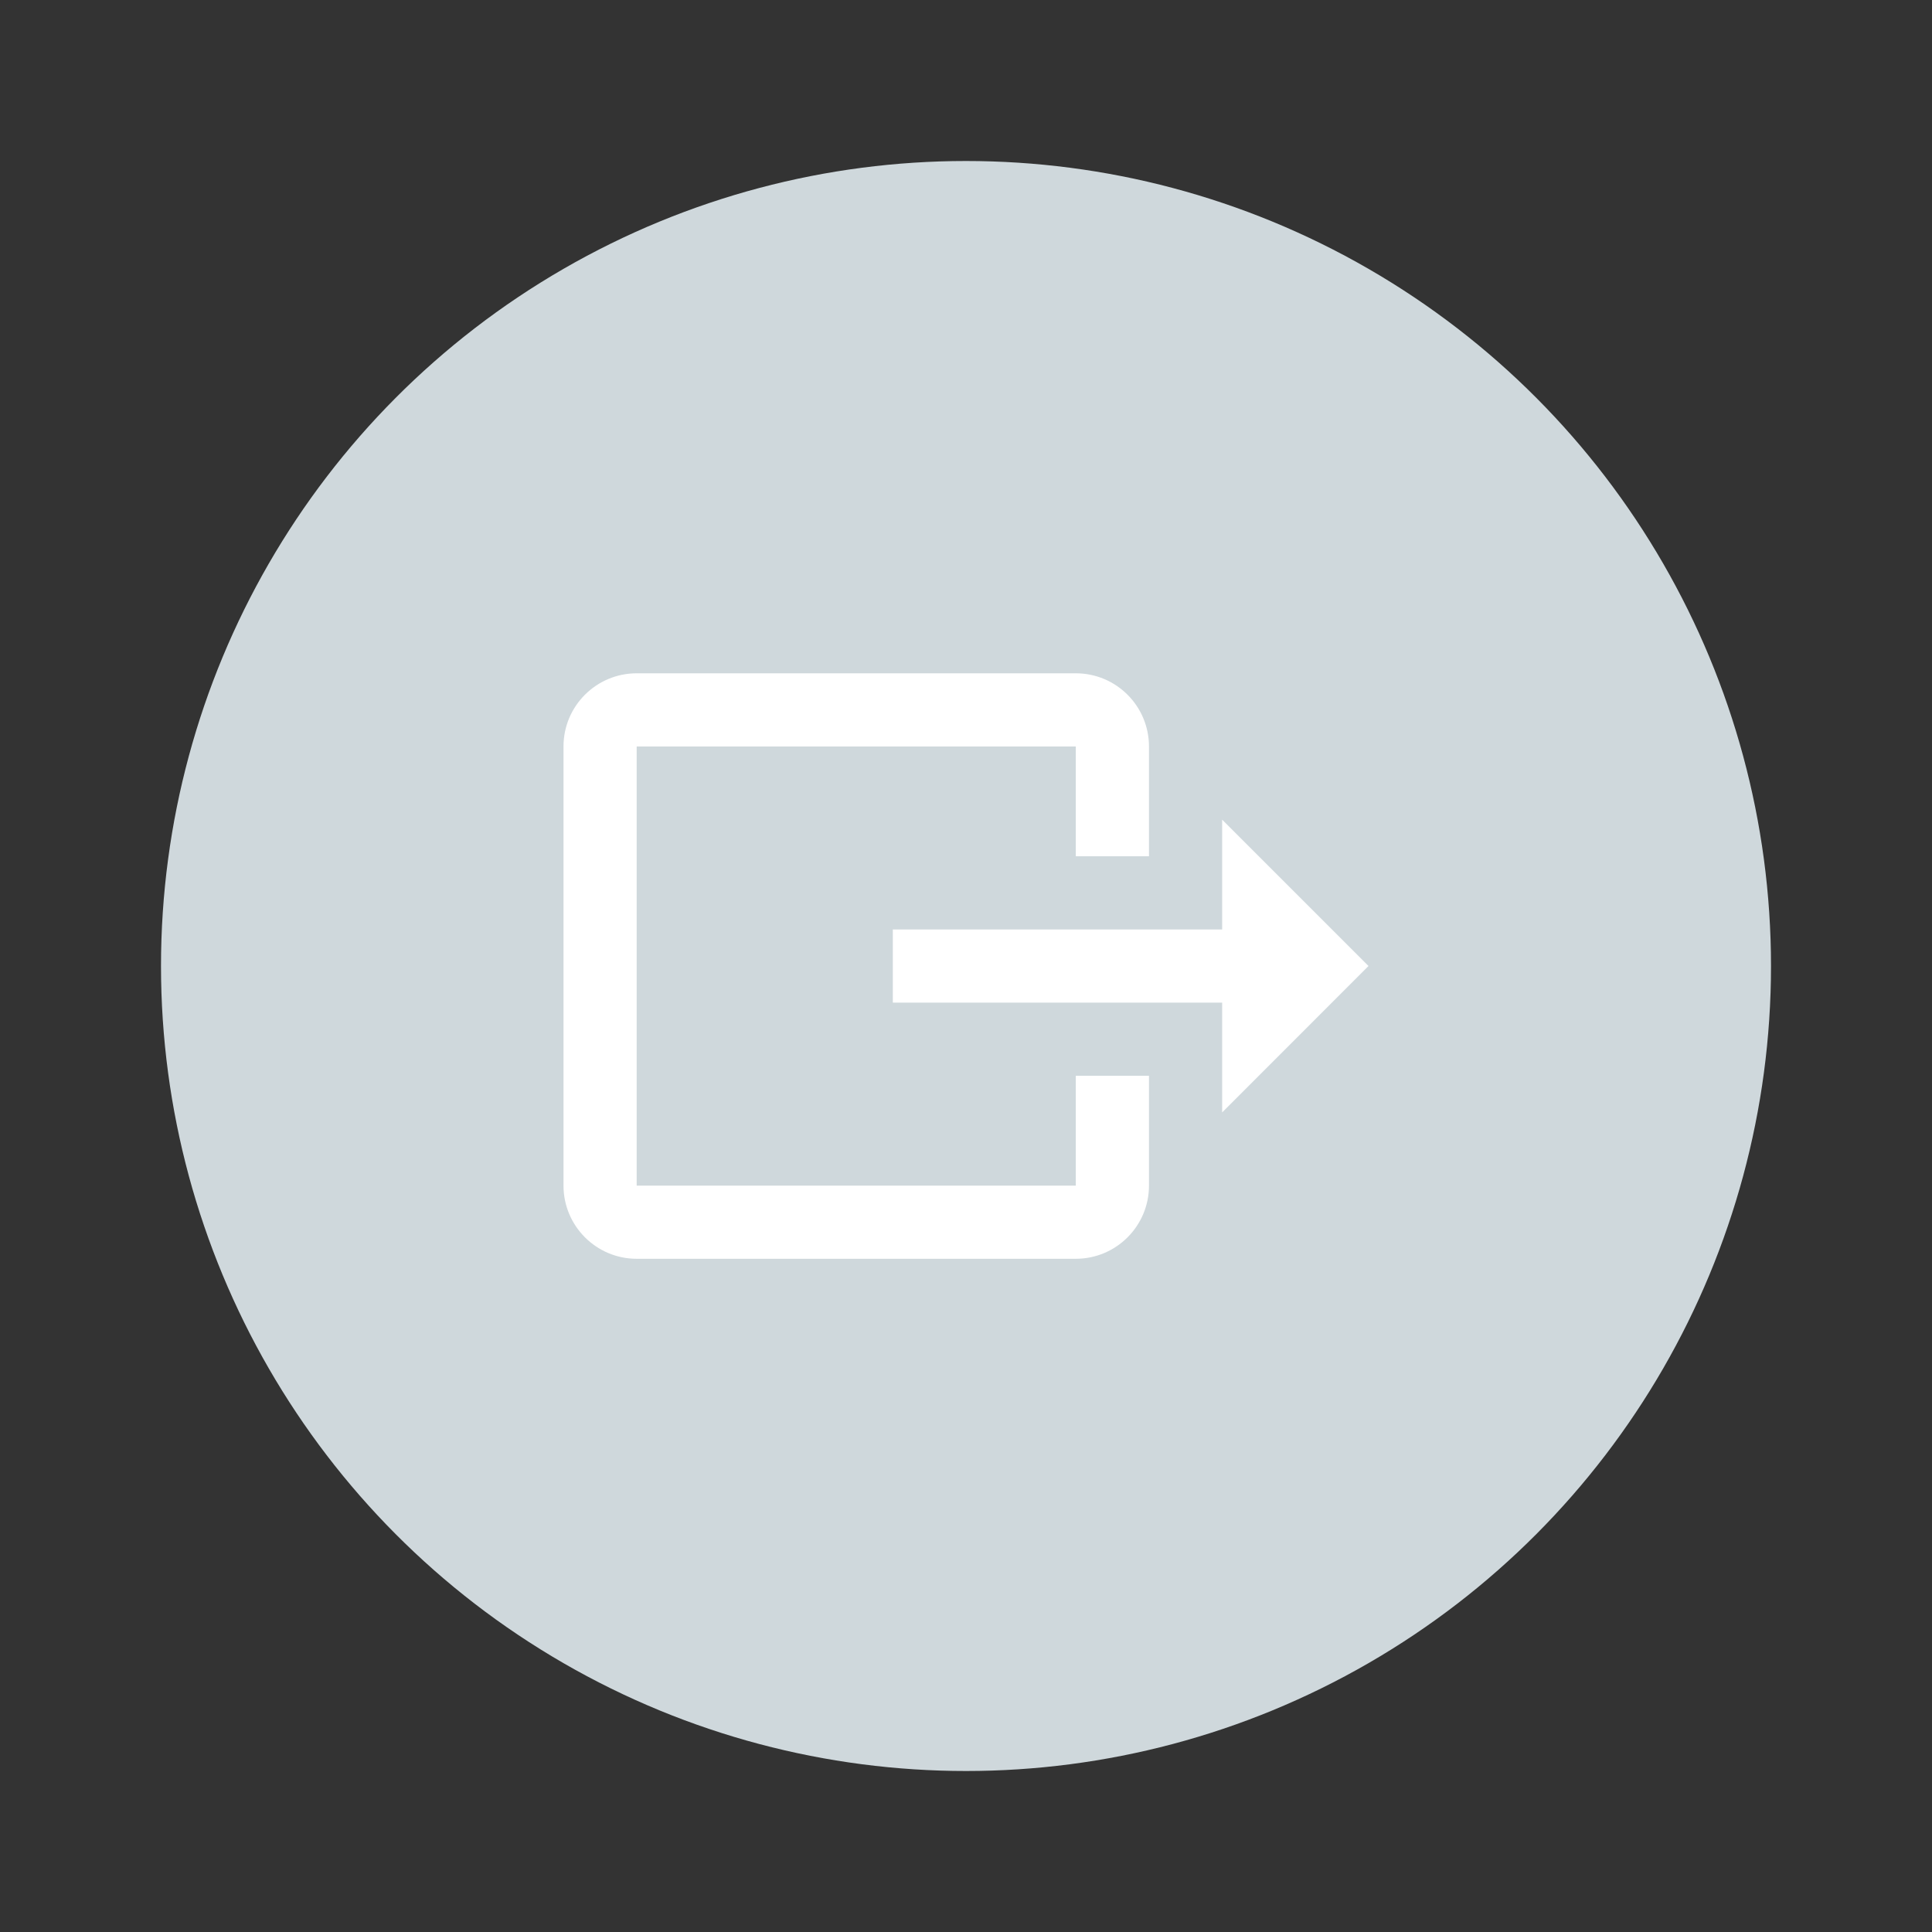 <?xml version="1.0" encoding="utf-8"?>
<!-- Generator: Adobe Illustrator 16.0.0, SVG Export Plug-In . SVG Version: 6.00 Build 0)  -->
<!DOCTYPE svg PUBLIC "-//W3C//DTD SVG 1.1//EN" "http://www.w3.org/Graphics/SVG/1.1/DTD/svg11.dtd">
<svg version="1.1" id="Layer_5" xmlns="http://www.w3.org/2000/svg" xmlns:xlink="http://www.w3.org/1999/xlink" x="0px" y="0px"
	 width="24px" height="24px" viewBox="0 0 24 24" enable-background="new 0 0 24 24" xml:space="preserve">
<rect x="0" y="0" width="24" height="24" fill="#333333" stroke="none"/>
<g>
	<circle id="XMLID_758_" fill="#CFD8DC" cx="12" cy="12" r="10"/>
	<path id="XMLID_611_" fill="#FFFFFF" d="M17,12l-1.818-1.818v1.364h-4.091v0.909h4.091v1.364 M7,14.728V9.273
		c0-0.504,0.409-0.909,0.909-0.909h5.455c0.502,0,0.909,0.407,0.909,0.909v1.364h-0.909V9.273H7.909v5.455h5.455v-1.364h0.909v1.364
		c0,0.502-0.407,0.909-0.909,0.909H7.909C7.407,15.637,7,15.229,7,14.728z"/>
</g>
</svg>
